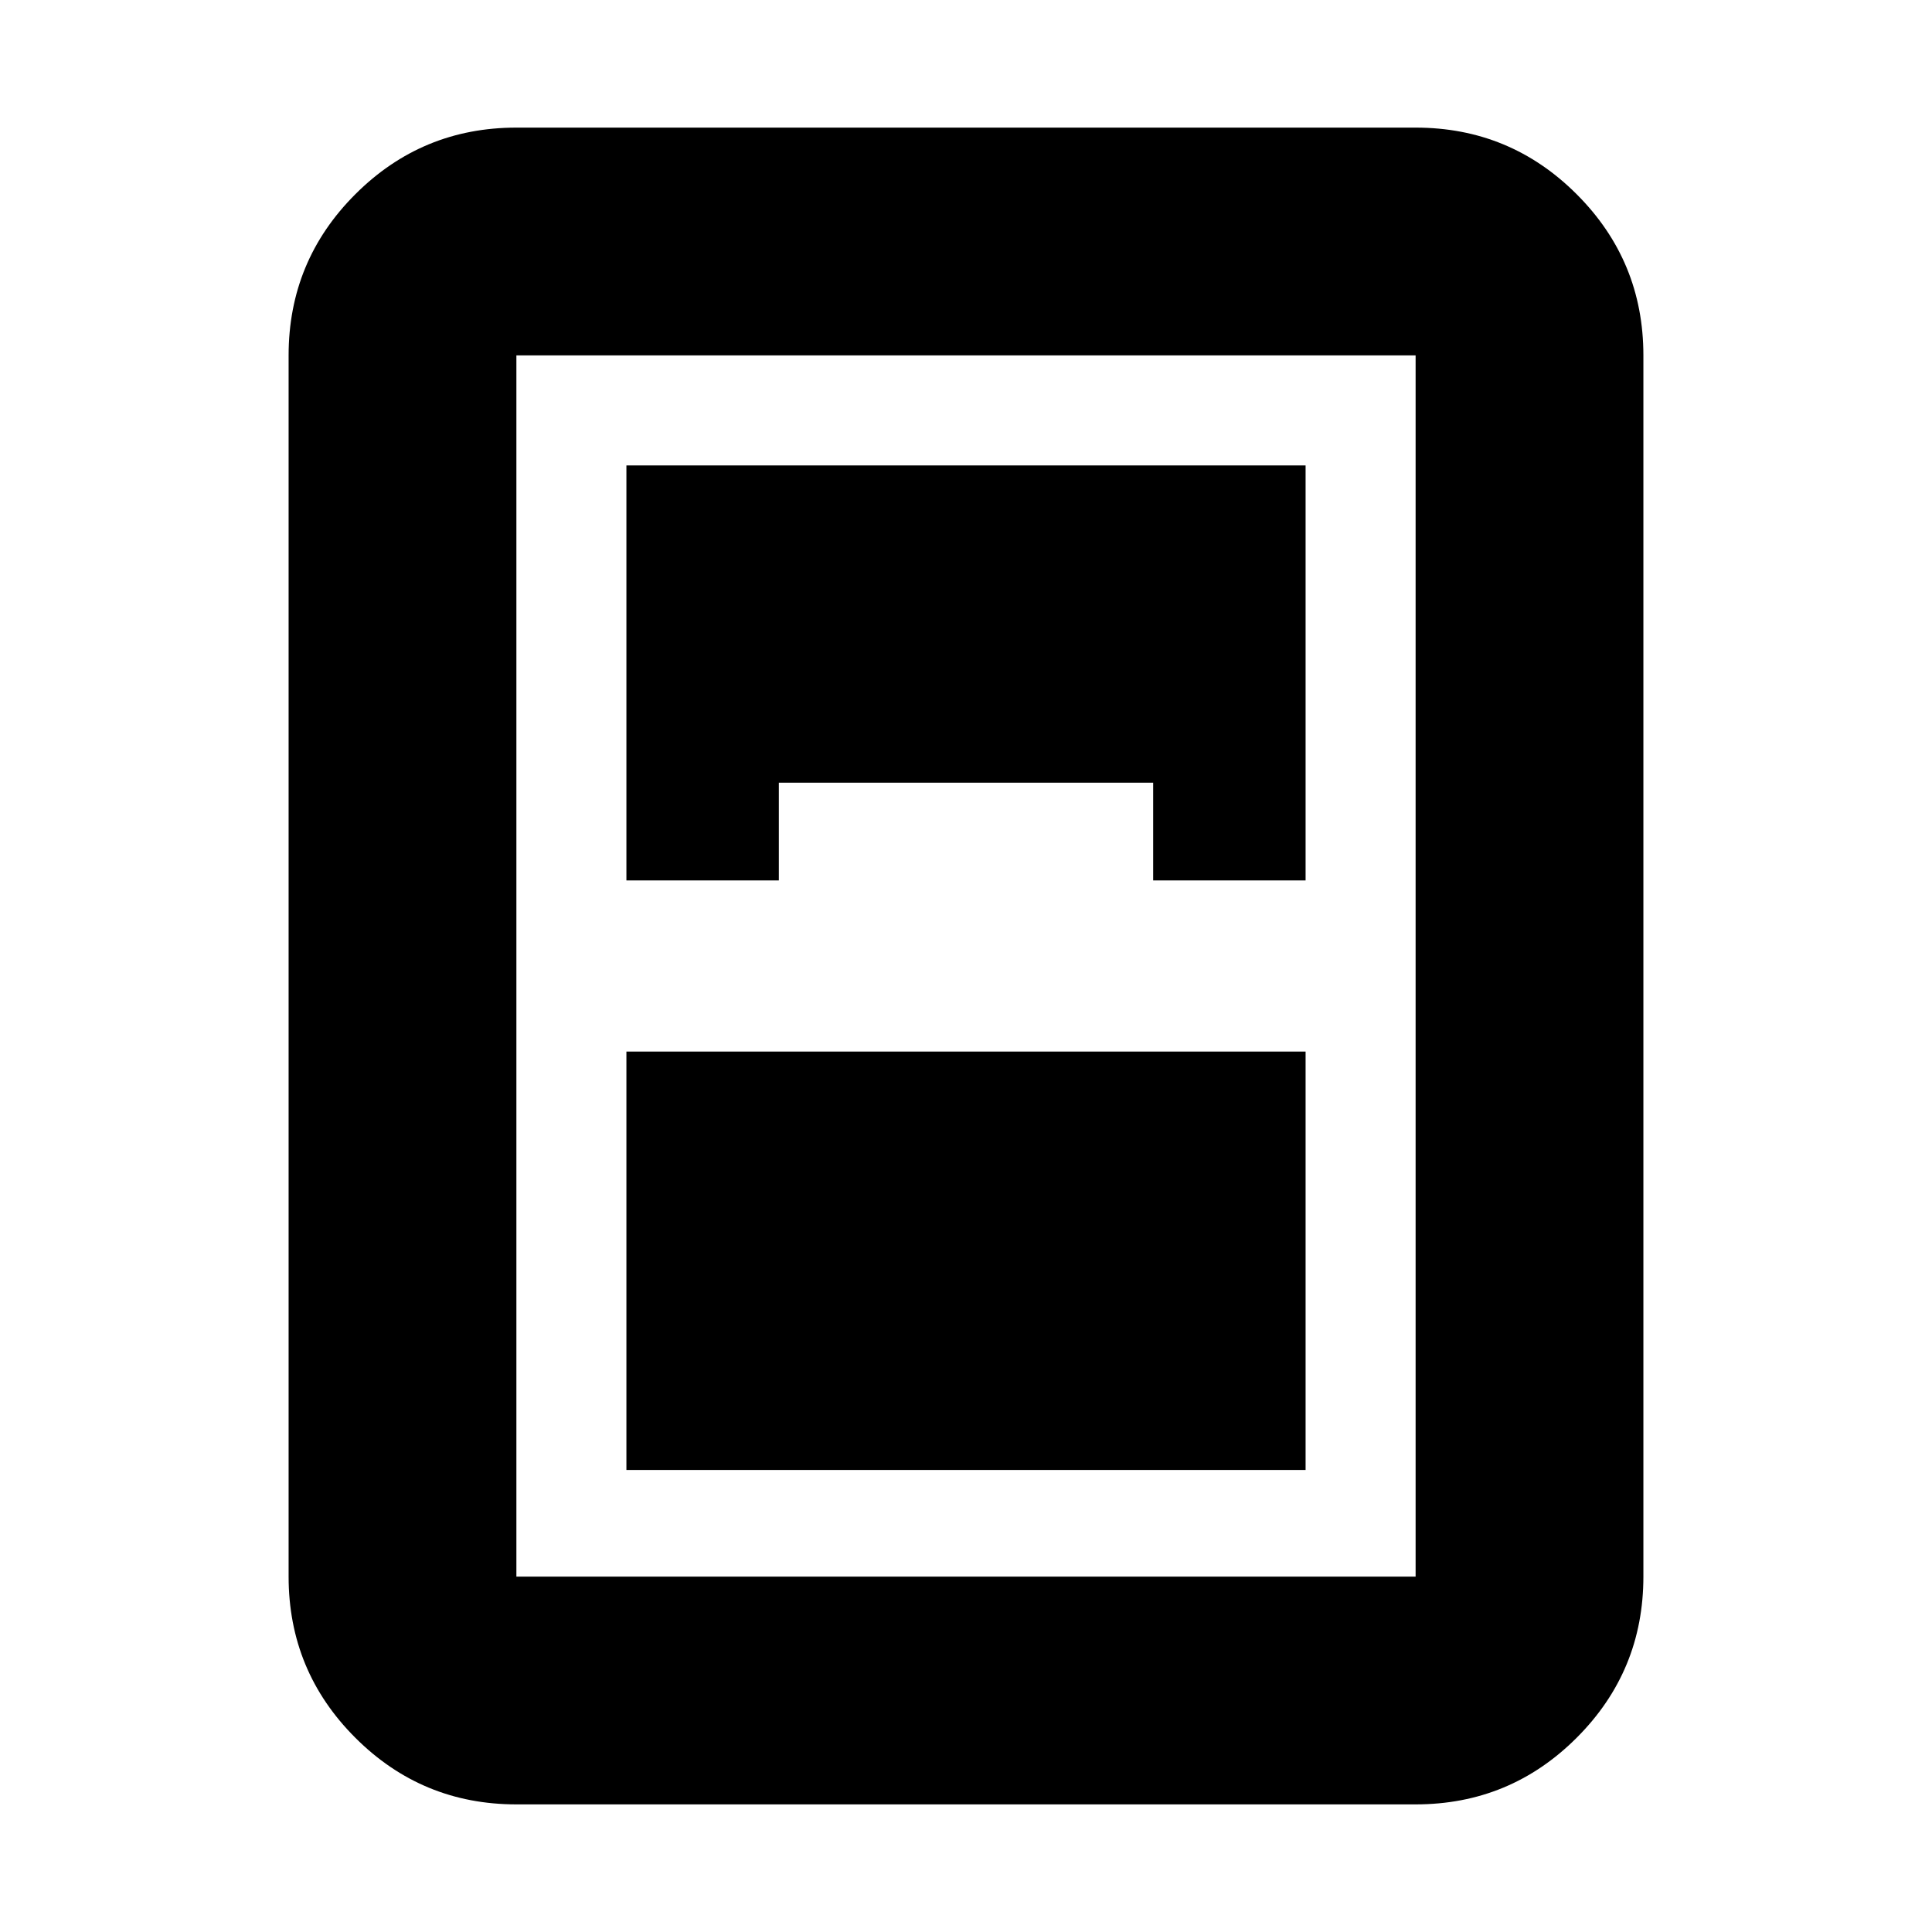 <svg xmlns="http://www.w3.org/2000/svg" height="24" viewBox="0 -960 960 960" width="24"><path d="M256.59-63.41q-46.93 0-80.05-33.13-33.13-33.12-33.13-80.05v-606.82q0-46.93 33.13-80.05 33.12-33.13 80.05-33.13h446.82q46.93 0 80.05 33.13 33.13 33.12 33.13 80.05v606.82q0 46.93-33.13 80.05-33.12 33.13-80.05 33.13H256.59Zm54.67-459.11H387v-48.57h186v48.57h75.74v-206.22H311.26v206.22Zm0 85.04v207.89h337.48v-207.89H311.26Zm-54.67-345.93v606.82h446.82v-606.82H256.59Z"/></svg>